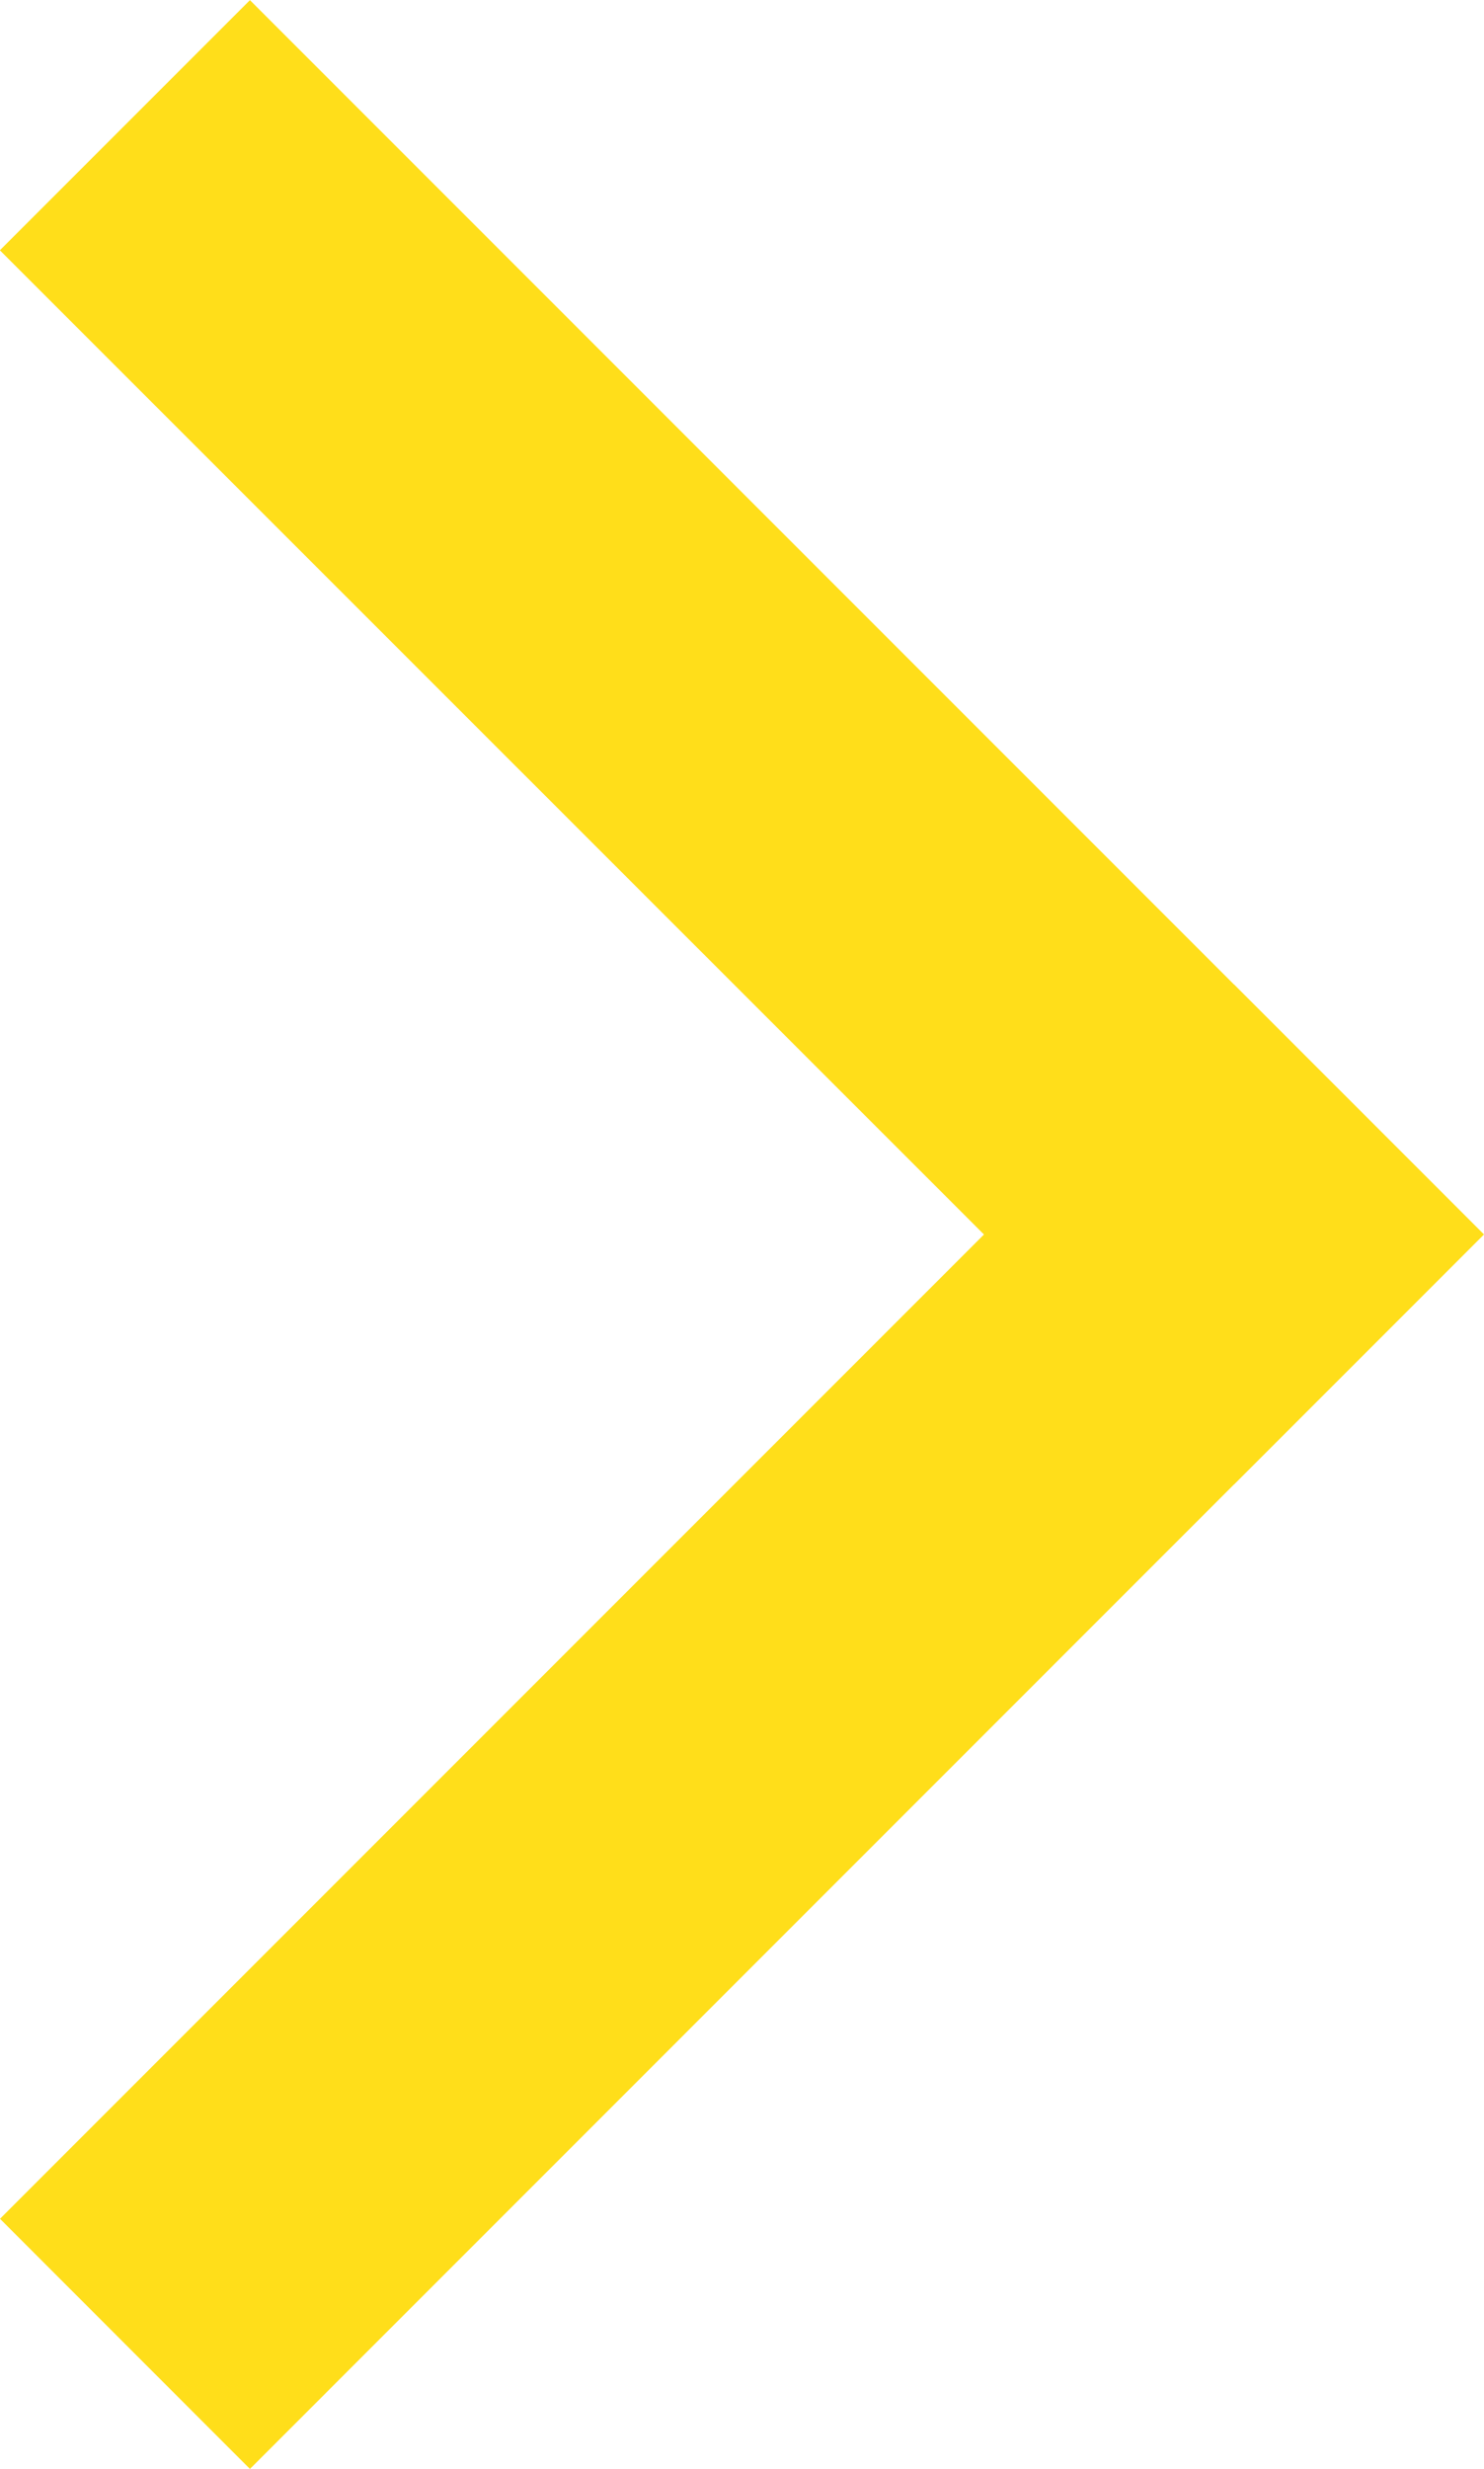 <svg xmlns="http://www.w3.org/2000/svg" width="11.032" height="18.347"><g fill="#ffde1a"><path d="M11.031 9.174l-1.858 1.858L-.001 1.86 1.858.001z"/><path d="M9.173 7.316l1.858 1.858-9.173 9.174L0 16.489z"/></g></svg>